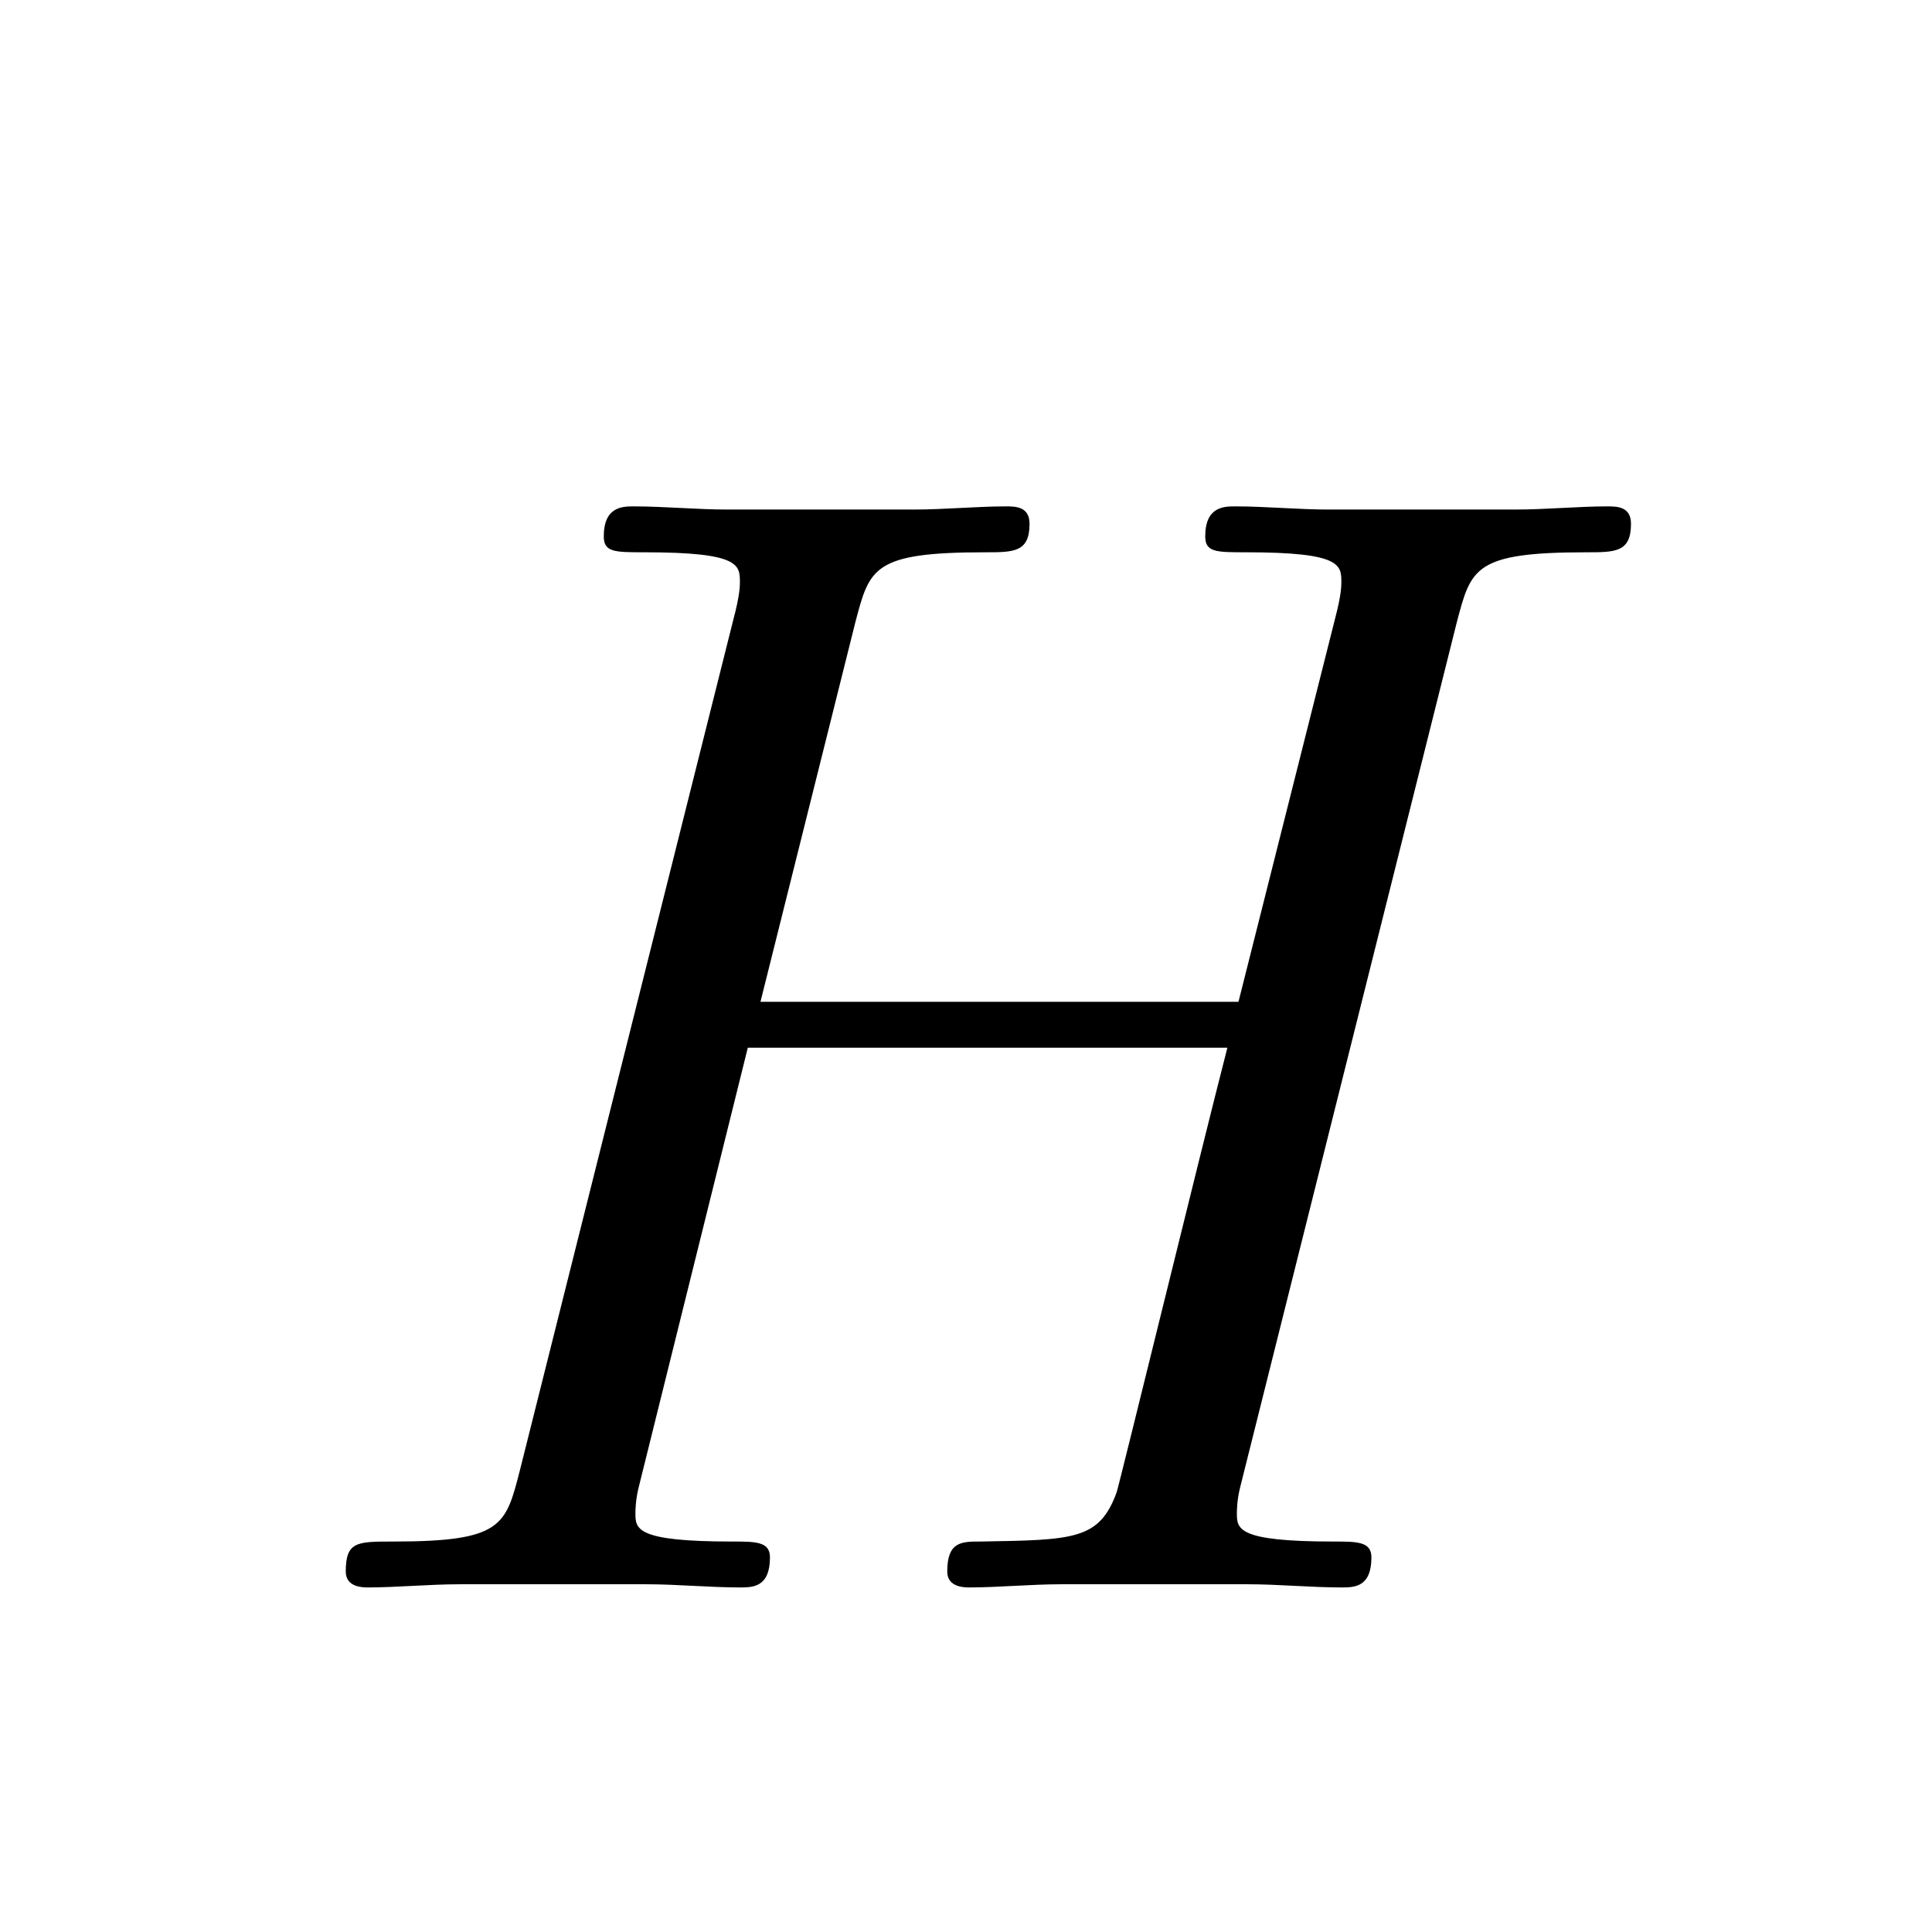<?xml version="1.0" encoding="UTF-8"?>
<svg width="96px" height="96px" viewBox="0 0 96 96" version="1.1" xmlns="http://www.w3.org/2000/svg" xmlns:xlink="http://www.w3.org/1999/xlink">
    <!-- Generator: Sketch 48.1 (47250) - http://www.bohemiancoding.com/sketch -->
    <title>uh</title>
    <desc>Created with Sketch.</desc>
    <defs></defs>
    <g id="numbers,-letters,-operators" stroke="none" stroke-width="1" fill="none" fill-rule="evenodd">
        <g id="uh" fill="#000000" fill-rule="nonzero">
            <g transform="translate(11, 16)" id="g0-72">
                <path d="M61.392,14.903 C62.1,12.229 62.258,11.443 67.841,11.443 C69.257,11.443 70.043,11.443 70.043,10.027 C70.043,9.162 69.336,9.162 68.864,9.162 C67.448,9.162 65.797,9.319 64.302,9.319 L55.022,9.319 C53.527,9.319 51.876,9.162 50.381,9.162 C49.831,9.162 48.887,9.162 48.887,10.656 C48.887,11.443 49.438,11.443 50.932,11.443 C55.651,11.443 55.651,12.072 55.651,12.937 C55.651,13.094 55.651,13.566 55.337,14.746 L50.539,33.779 L26.787,33.779 L31.506,14.903 C32.214,12.229 32.371,11.443 37.955,11.443 C39.371,11.443 40.157,11.443 40.157,10.027 C40.157,9.162 39.449,9.162 38.978,9.162 C37.562,9.162 35.91,9.319 34.416,9.319 L25.135,9.319 C23.641,9.319 21.99,9.162 20.495,9.162 C19.945,9.162 19.001,9.162 19.001,10.656 C19.001,11.443 19.551,11.443 21.046,11.443 C25.765,11.443 25.765,12.072 25.765,12.937 C25.765,13.094 25.765,13.566 25.45,14.746 L14.833,57.059 C14.125,59.811 13.967,60.598 8.541,60.598 C6.732,60.598 6.181,60.598 6.181,62.092 C6.181,62.879 7.046,62.879 7.282,62.879 C8.698,62.879 10.35,62.721 11.844,62.721 L21.124,62.721 C22.619,62.721 24.27,62.879 25.765,62.879 C26.394,62.879 27.259,62.879 27.259,61.384 C27.259,60.598 26.551,60.598 25.371,60.598 C20.574,60.598 20.574,59.969 20.574,59.182 C20.574,59.104 20.574,58.553 20.731,57.924 L26.158,36.06 L49.988,36.06 C48.651,41.25 44.64,57.688 44.483,58.16 C43.618,60.519 42.359,60.519 37.719,60.598 C36.775,60.598 36.068,60.598 36.068,62.092 C36.068,62.879 36.933,62.879 37.169,62.879 C38.584,62.879 40.236,62.721 41.73,62.721 L51.011,62.721 C52.505,62.721 54.157,62.879 55.651,62.879 C56.28,62.879 57.145,62.879 57.145,61.384 C57.145,60.598 56.437,60.598 55.258,60.598 C50.46,60.598 50.46,59.969 50.46,59.182 C50.46,59.104 50.46,58.553 50.617,57.924 L61.392,14.903 Z"></path>
            </g>
        </g>
    </g>
</svg>